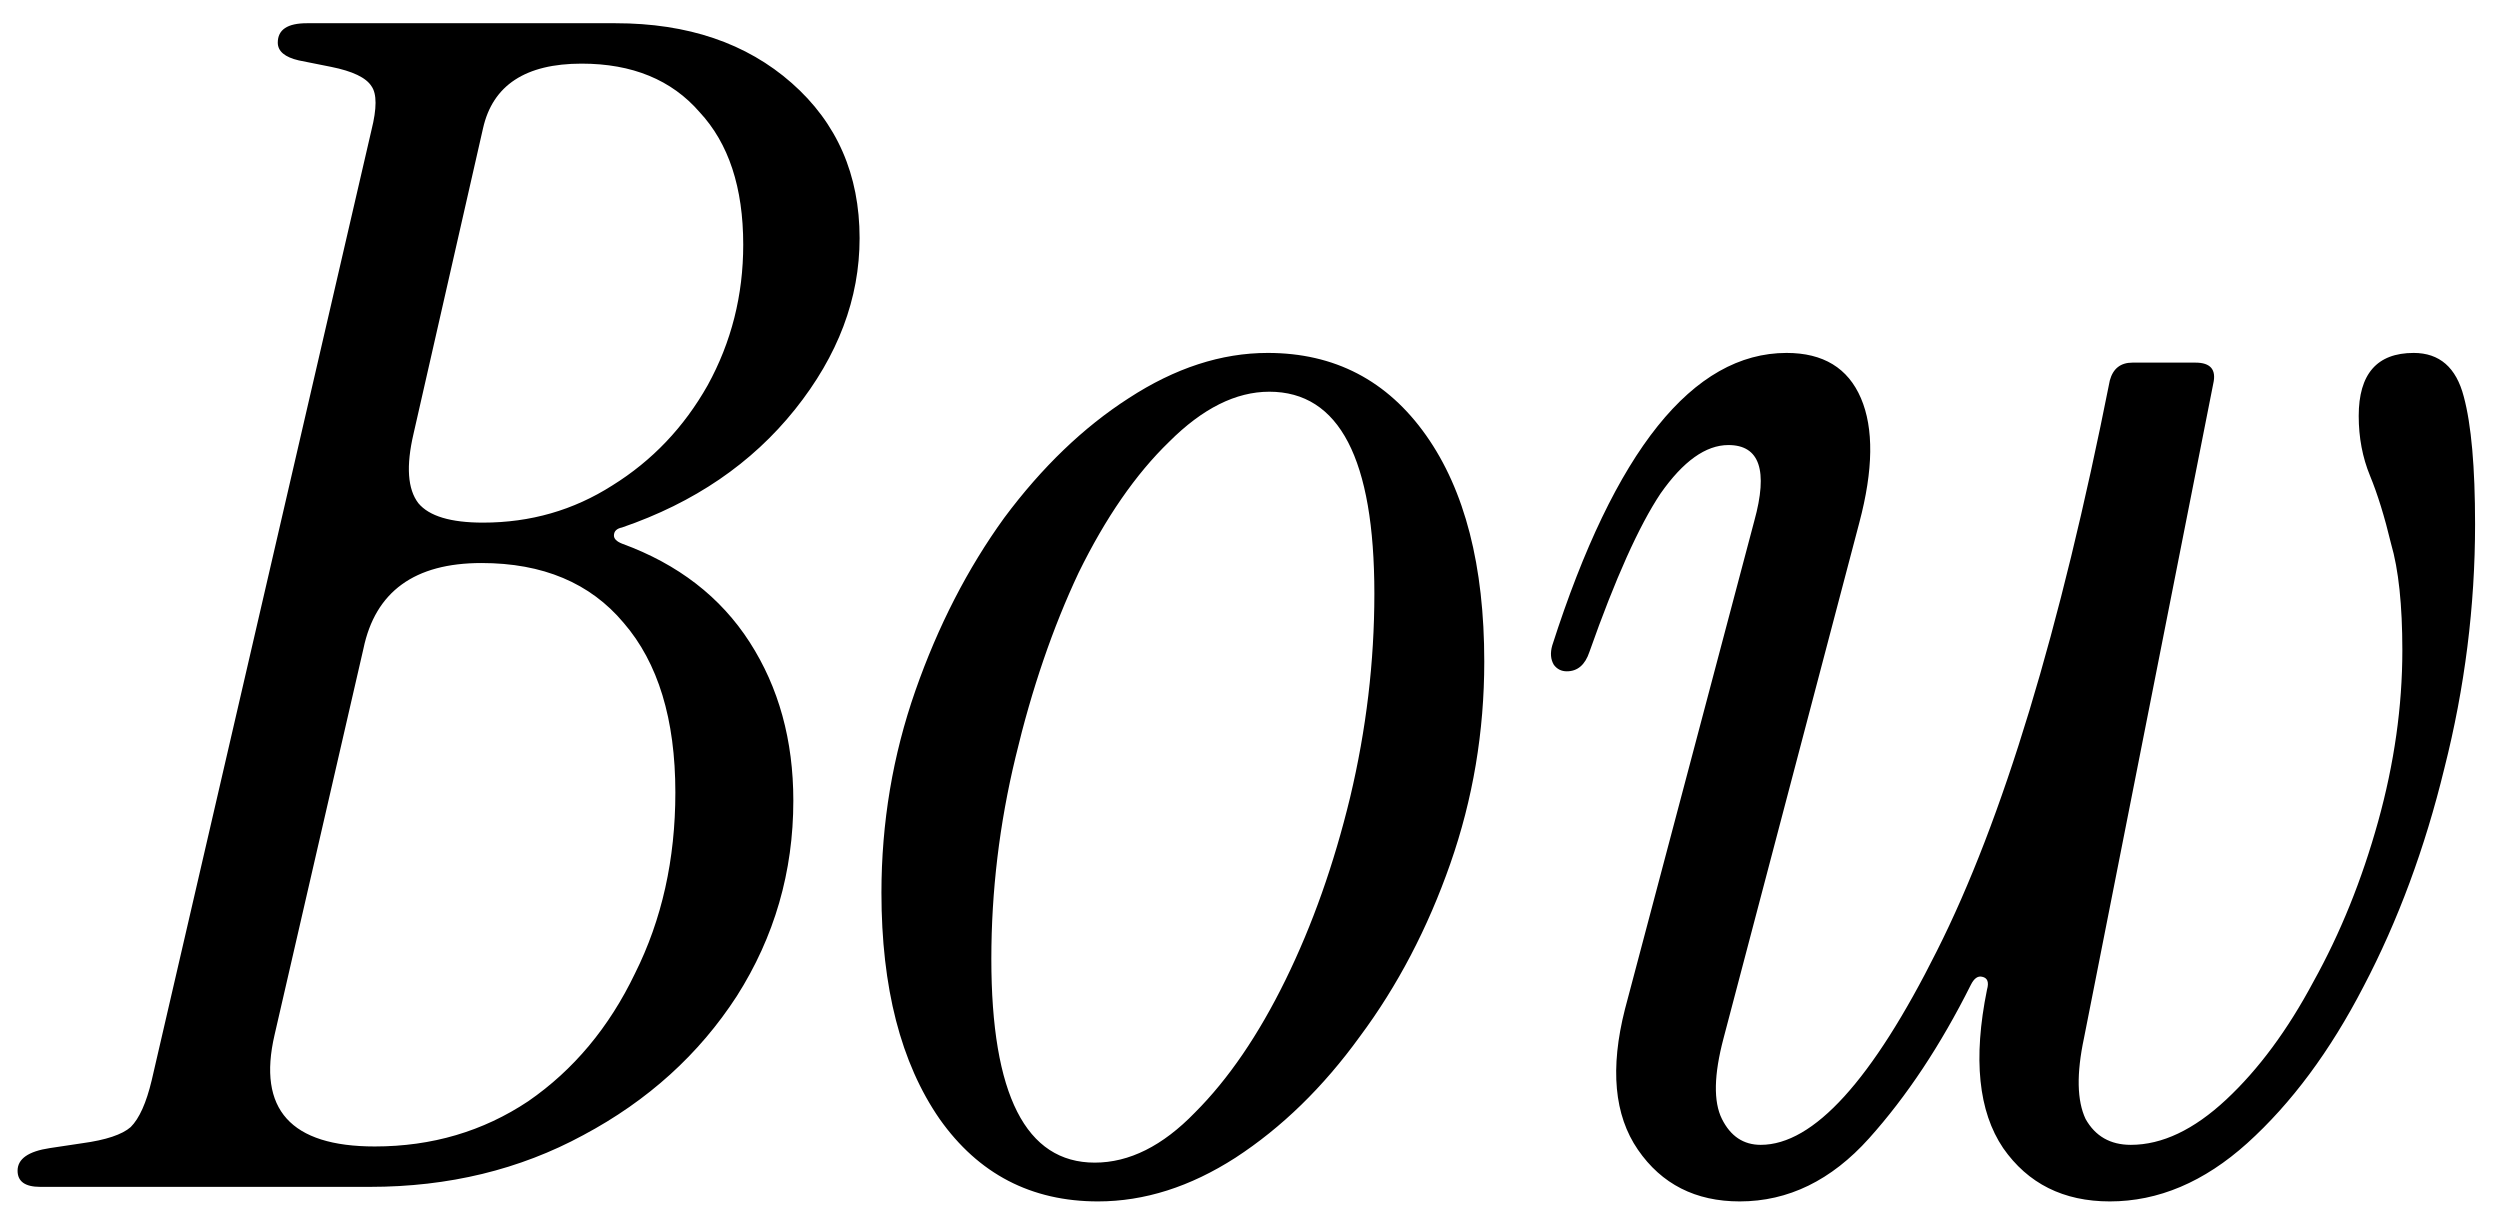<svg width="99" height="48" viewBox="0 0 99 48" fill="none" xmlns="http://www.w3.org/2000/svg">
<path d="M1.592 47C0.995 47 0.696 46.787 0.696 46.36C0.696 45.891 1.123 45.592 1.976 45.464L3.256 45.272C4.195 45.144 4.835 44.931 5.176 44.632C5.517 44.291 5.795 43.672 6.008 42.776L14.712 5.144C14.925 4.291 14.925 3.715 14.712 3.416C14.499 3.075 13.965 2.819 13.112 2.648L11.832 2.392C11.277 2.264 11 2.029 11 1.688C11 1.176 11.384 0.92 12.152 0.92H24.376C27.235 0.92 29.56 1.709 31.352 3.288C33.144 4.867 34.04 6.915 34.04 9.432C34.04 11.821 33.187 14.083 31.48 16.216C29.773 18.349 27.491 19.907 24.632 20.888C24.419 20.931 24.312 21.037 24.312 21.208C24.312 21.336 24.419 21.443 24.632 21.528C26.851 22.339 28.536 23.64 29.688 25.432C30.84 27.224 31.416 29.315 31.416 31.704C31.416 34.52 30.669 37.101 29.176 39.448C27.683 41.752 25.656 43.587 23.096 44.952C20.579 46.317 17.763 47 14.648 47H1.592ZM19.128 20.696C21.005 20.696 22.712 20.205 24.248 19.224C25.827 18.243 27.085 16.92 28.024 15.256C28.963 13.549 29.432 11.693 29.432 9.688C29.432 7.427 28.856 5.677 27.704 4.44C26.595 3.16 25.037 2.52 23.032 2.52C20.813 2.52 19.512 3.373 19.128 5.08L16.376 17.176C16.077 18.456 16.141 19.373 16.568 19.928C16.995 20.44 17.848 20.696 19.128 20.696ZM14.84 45.4C17.101 45.4 19.128 44.803 20.92 43.608C22.712 42.371 24.12 40.685 25.144 38.552C26.211 36.419 26.744 34.029 26.744 31.384C26.744 28.483 26.061 26.243 24.696 24.664C23.373 23.085 21.496 22.296 19.064 22.296C16.419 22.296 14.861 23.427 14.392 25.688L10.872 40.984C10.189 43.928 11.512 45.4 14.84 45.4ZM43.481 47.576C40.836 47.576 38.745 46.488 37.209 44.312C35.673 42.093 34.905 39.107 34.905 35.352C34.905 32.579 35.353 29.912 36.249 27.352C37.145 24.792 38.318 22.509 39.769 20.504C41.262 18.499 42.905 16.92 44.697 15.768C46.532 14.573 48.366 13.976 50.201 13.976C52.846 13.976 54.937 15.064 56.473 17.24C58.009 19.416 58.777 22.403 58.777 26.2C58.777 28.973 58.329 31.64 57.433 34.2C56.537 36.76 55.342 39.043 53.849 41.048C52.398 43.053 50.756 44.653 48.921 45.848C47.129 47 45.316 47.576 43.481 47.576ZM43.353 46.04C44.718 46.04 46.041 45.379 47.321 44.056C48.644 42.733 49.838 40.984 50.905 38.808C51.972 36.632 52.825 34.221 53.465 31.576C54.105 28.888 54.425 26.2 54.425 23.512C54.425 18.179 53.038 15.512 50.265 15.512C48.942 15.512 47.62 16.173 46.297 17.496C44.974 18.776 43.78 20.504 42.713 22.68C41.689 24.856 40.857 27.288 40.217 29.976C39.577 32.621 39.257 35.288 39.257 37.976C39.257 43.352 40.622 46.04 43.353 46.04ZM68.893 47.576C67.144 47.576 65.8 46.893 64.861 45.528C63.922 44.163 63.752 42.307 64.349 39.96L69.469 20.632C70.024 18.627 69.682 17.624 68.445 17.624C67.549 17.624 66.653 18.264 65.757 19.544C64.904 20.824 63.965 22.915 62.941 25.816C62.77 26.328 62.472 26.584 62.045 26.584C61.832 26.584 61.661 26.499 61.533 26.328C61.405 26.115 61.384 25.859 61.469 25.56C63.944 17.837 67.037 13.976 70.749 13.976C72.2 13.976 73.181 14.573 73.693 15.768C74.205 16.963 74.184 18.605 73.629 20.696L68.253 41.112C67.869 42.563 67.848 43.629 68.189 44.312C68.53 44.995 69.042 45.336 69.725 45.336C71.816 45.336 74.141 42.776 76.701 37.656C79.304 32.493 81.586 24.963 83.549 15.064C83.677 14.595 83.976 14.36 84.445 14.36H86.941C87.538 14.36 87.773 14.637 87.645 15.192L82.525 41.112C82.226 42.52 82.248 43.587 82.589 44.312C82.973 44.995 83.57 45.336 84.381 45.336C85.618 45.336 86.877 44.739 88.157 43.544C89.437 42.349 90.589 40.792 91.613 38.872C92.68 36.952 93.533 34.84 94.173 32.536C94.813 30.232 95.133 27.971 95.133 25.752C95.133 23.96 94.984 22.552 94.685 21.528C94.429 20.461 94.152 19.565 93.853 18.84C93.554 18.115 93.405 17.325 93.405 16.472C93.405 14.808 94.13 13.976 95.581 13.976C96.605 13.976 97.266 14.552 97.565 15.704C97.864 16.813 98.013 18.499 98.013 20.76C98.013 24.003 97.608 27.224 96.797 30.424C96.029 33.581 94.962 36.461 93.597 39.064C92.274 41.624 90.738 43.693 88.989 45.272C87.282 46.808 85.469 47.576 83.549 47.576C81.714 47.576 80.306 46.872 79.325 45.464C78.344 44.013 78.13 41.923 78.685 39.192C78.77 38.893 78.706 38.723 78.493 38.68C78.322 38.637 78.173 38.744 78.045 39C76.85 41.389 75.506 43.416 74.013 45.08C72.52 46.744 70.813 47.576 68.893 47.576Z" fill="black"/>
</svg>
